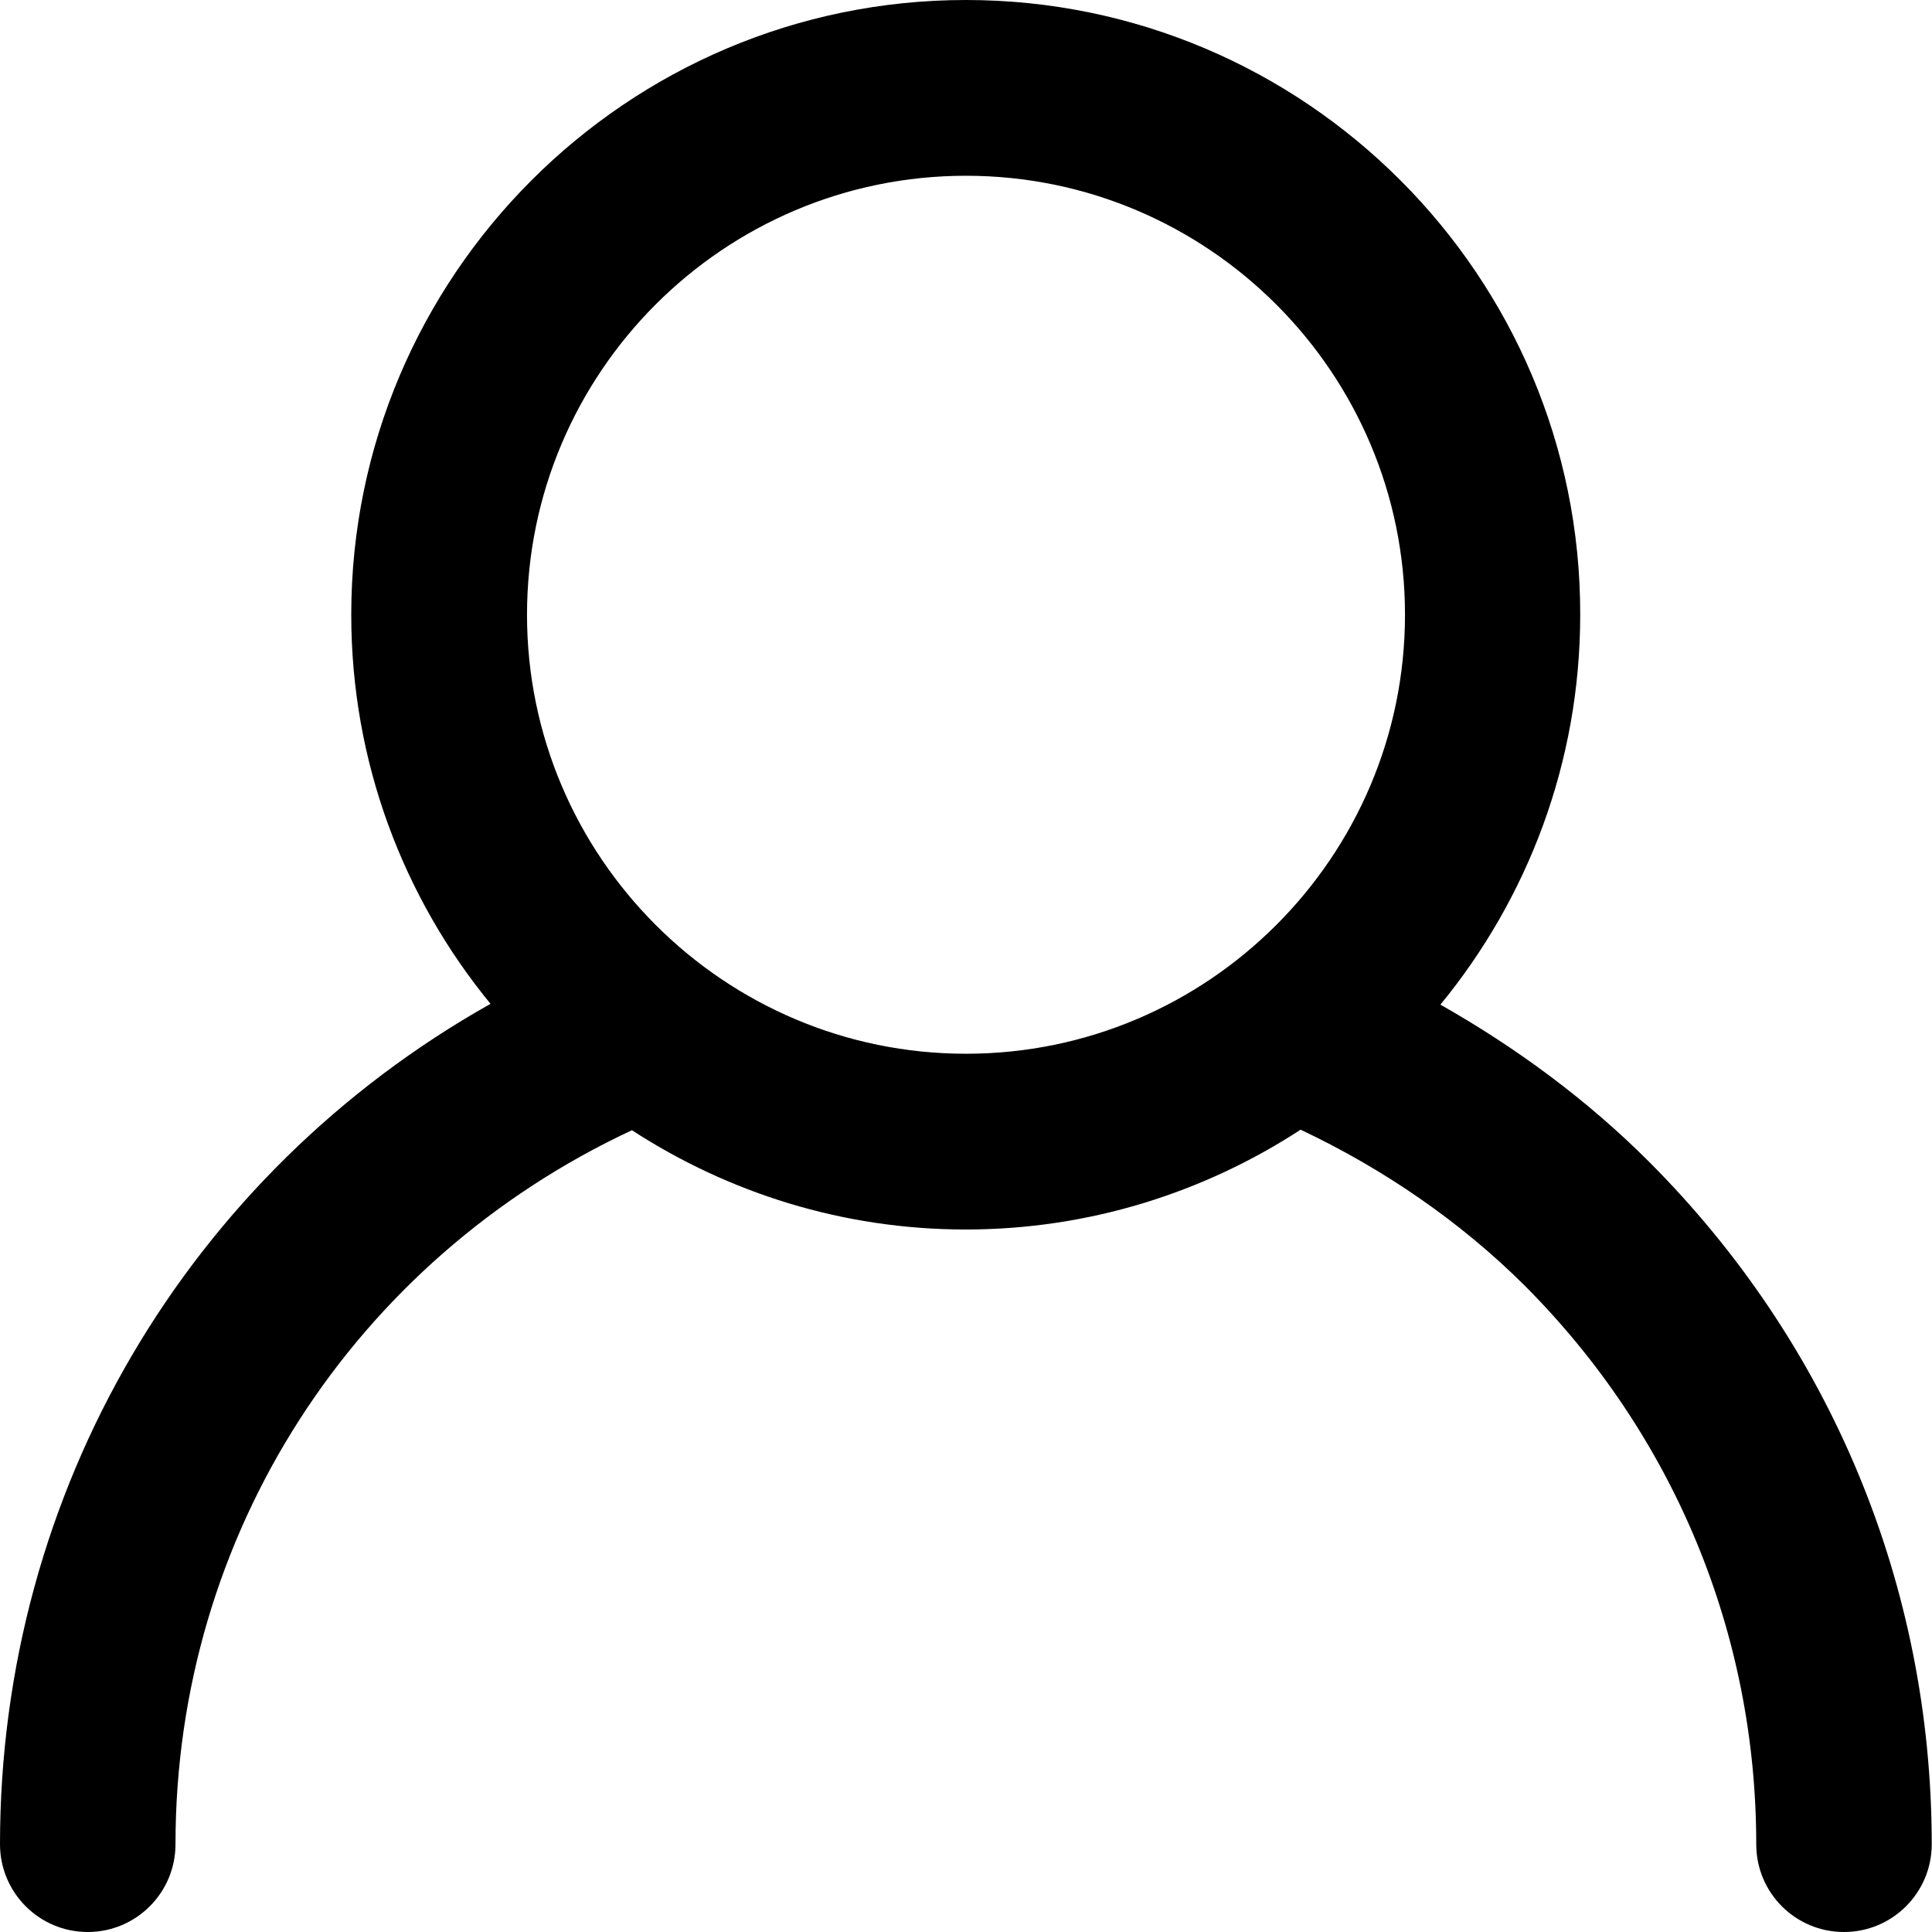 <?xml version="1.0" encoding="utf-8"?>
<!-- Generator: Adobe Illustrator 25.2.1, SVG Export Plug-In . SVG Version: 6.00 Build 0)  -->
<svg version="1.1" xmlns="http://www.w3.org/2000/svg" xmlns:xlink="http://www.w3.org/1999/xlink" x="0px" y="0px"
	 viewBox="0 0 72 72" style="enable-background:new 0 0 72 72;" xml:space="preserve">
<style type="text/css">
	.st0{display:none;}
	.st1{display:inline;}
	.st2{fill:#FE443F;}
	.st3{fill:#CC2725;}
	.st4{fill:#FE8E3F;}
	.st5{fill:#DB6A1A;}
	.st6{fill:#F6BC72;}
	.st7{fill:#DE9853;}
	.st8{fill:#D6EFFB;}
	.st9{fill:#ECEBED;}
	.st10{fill:#DFDFE0;}
	.st11{fill:#E5EAED;}
	.st12{fill:none;}
</style>
<g id="Layer_1" class="st0">
</g>
<g id="Draftt">
	<path d="M0,68.73C0,70.53,1.46,72,3.27,72s3.27-1.47,3.27-3.27c0-11.55,6.65-21.77,17.01-26.61c3.59,2.33,7.85,3.7,12.44,3.7
		c4.6,0,8.89-1.38,12.48-3.72c3.09,1.46,5.96,3.43,8.35,5.81c5.56,5.57,8.63,12.96,8.63,20.82c0,1.81,1.46,3.27,3.27,3.27
		c1.81,0,3.27-1.47,3.27-3.27c0-9.61-3.75-18.65-10.55-25.45c-2.28-2.28-4.92-4.23-7.76-5.84c3.25-3.96,5.21-9.02,5.21-14.53
		C58.91,10.28,48.63,0,36,0S13.09,10.28,13.09,22.91c0,5.5,1.95,10.55,5.19,14.5C7.04,43.73,0,55.55,0,68.73z M36,6.55
		c9.02,0,16.36,7.34,16.36,16.36S45.02,39.27,36,39.27s-16.36-7.34-16.36-16.36S26.97,6.55,36,6.55z"/>
</g>
</svg>
